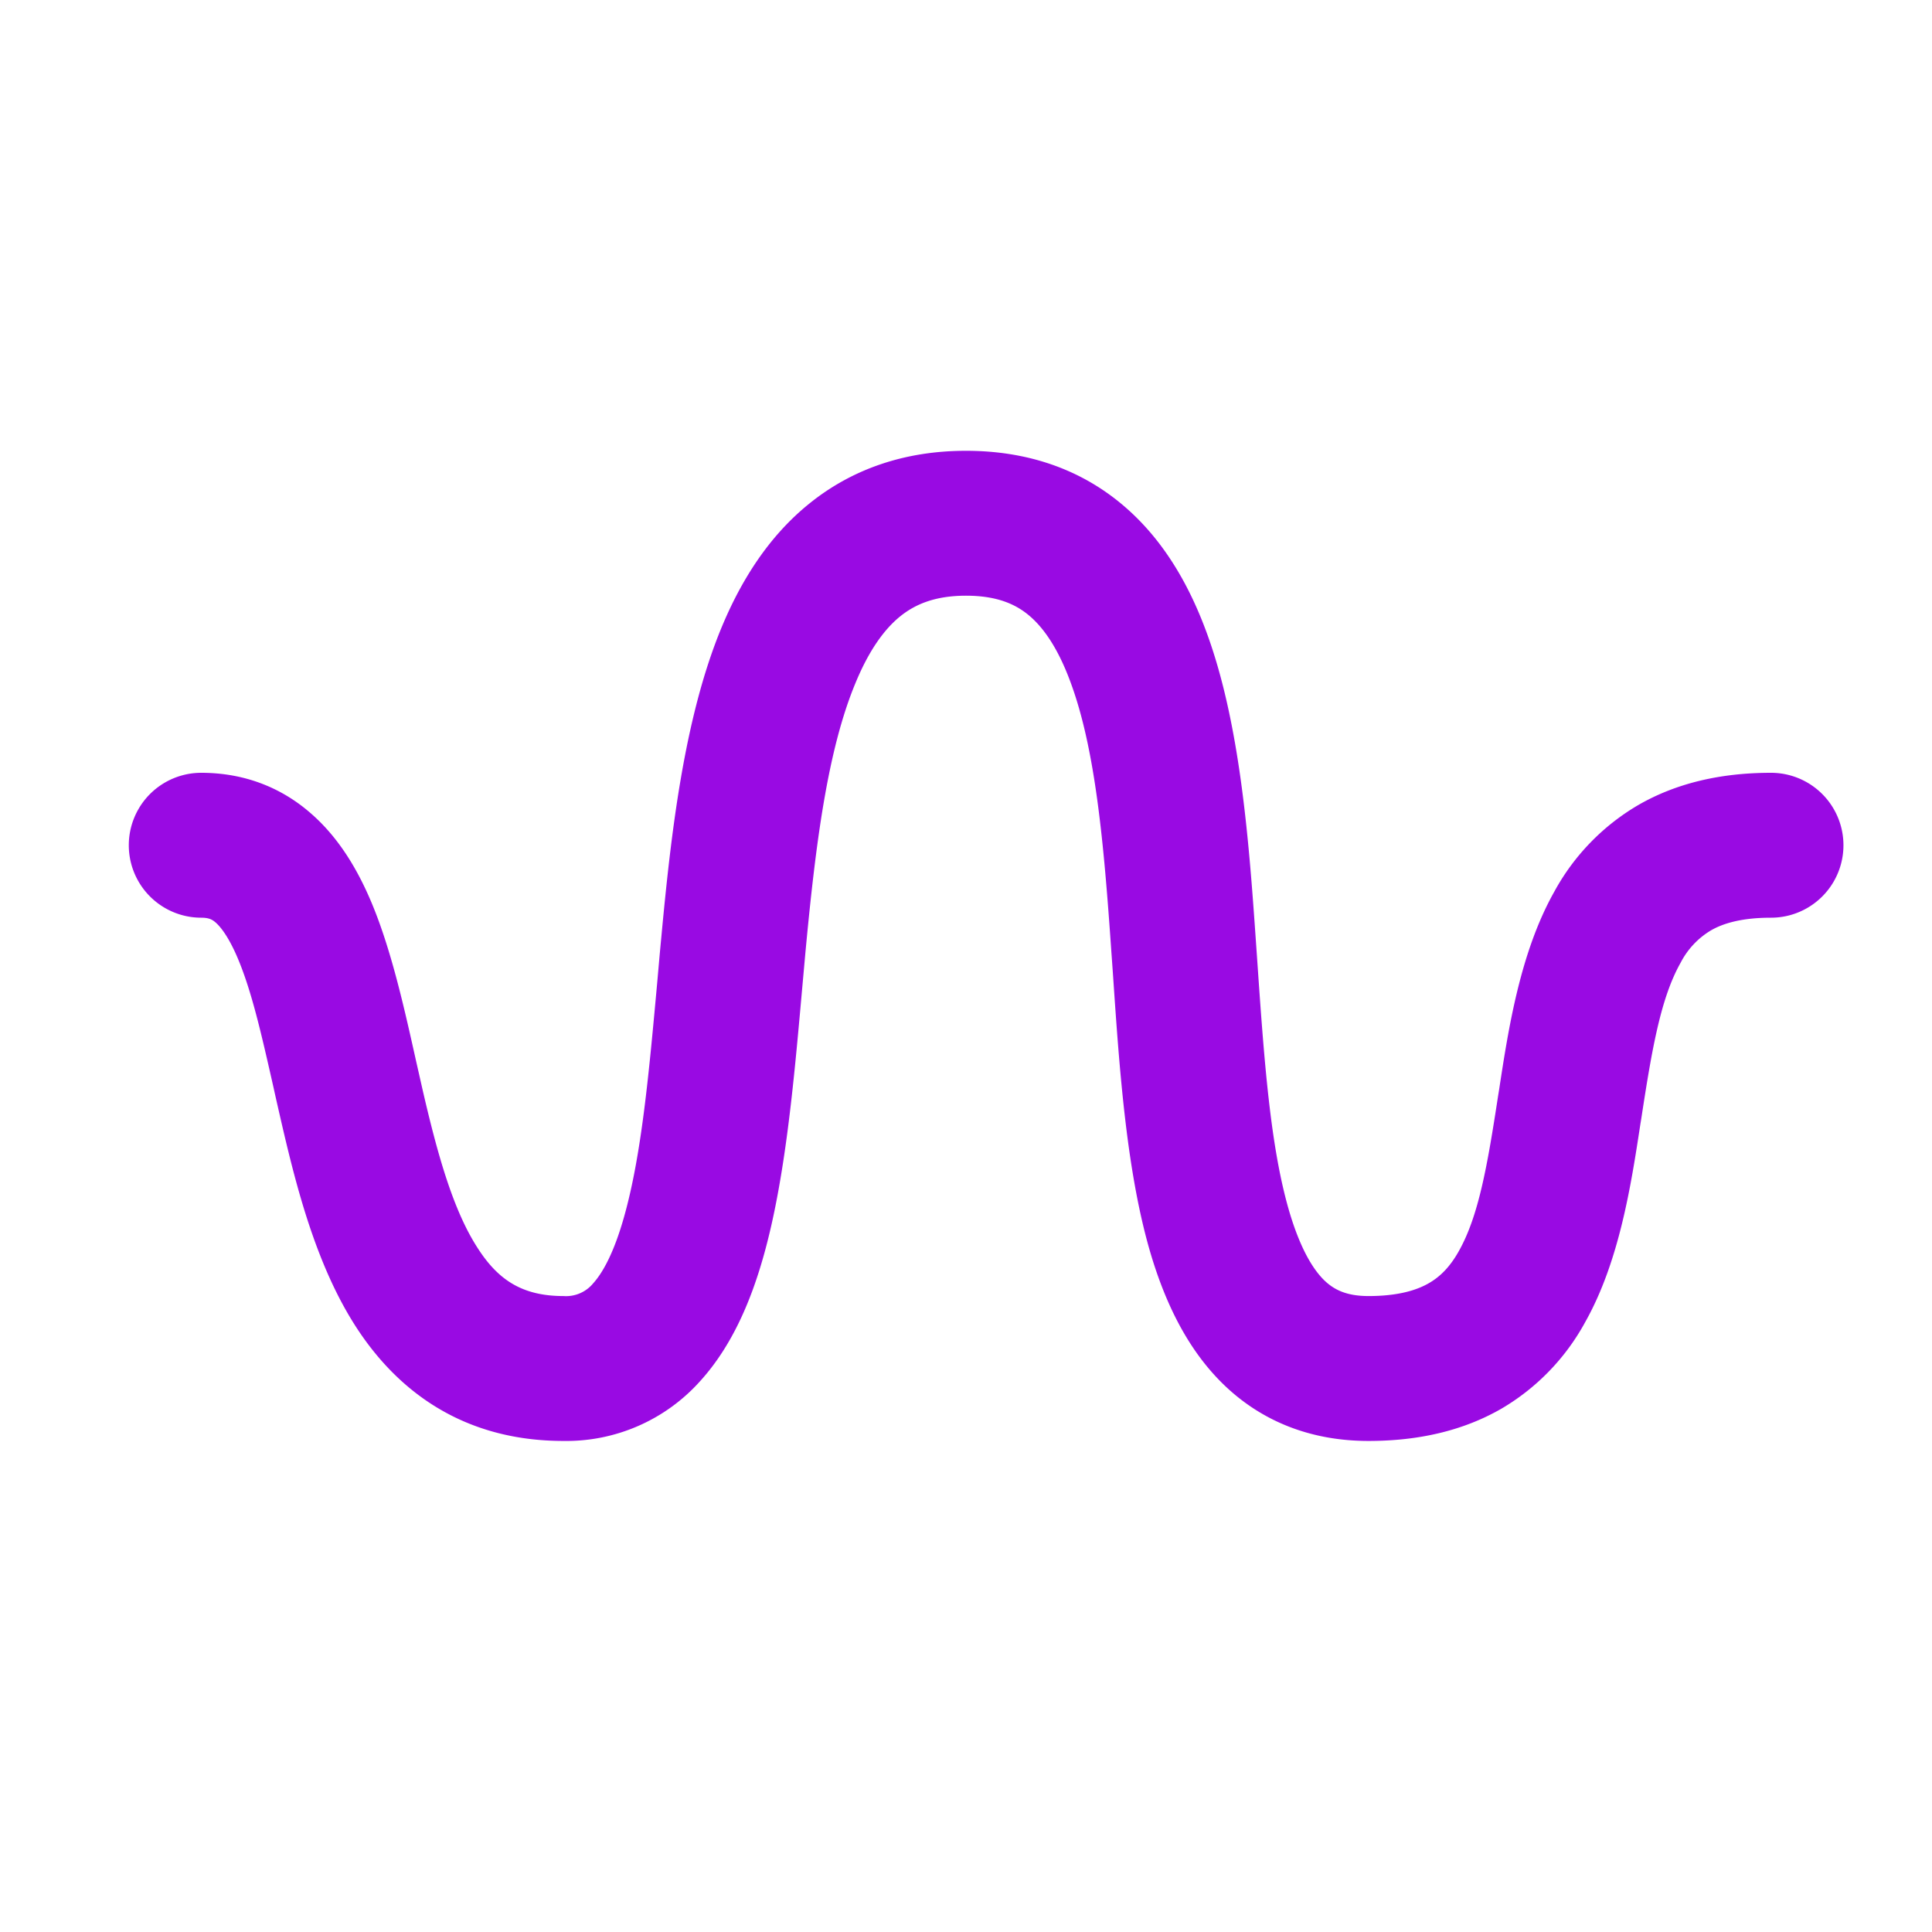<?xml version="1.0" encoding="UTF-8"?>
<svg xmlns="http://www.w3.org/2000/svg" fill="none" viewBox="0 0 24 24"><path fill="#1E1E20" fill-rule="evenodd" d="M8.7 17.154A2.23 2.23 0 0 1 7 17.9c-1.23 0-2.057-.605-2.586-1.43-.485-.757-.73-1.716-.916-2.518-.035-.153-.069-.3-.1-.442-.152-.67-.274-1.214-.457-1.635-.105-.24-.199-.36-.263-.416-.042-.036-.083-.059-.178-.059a.9.9 0 0 1 0-1.8c.53 0 .99.18 1.357.5.346.299.573.687.734 1.056.259.594.427 1.348.576 2.017l.085.375c.19.822.382 1.49.678 1.95.252.395.55.602 1.07.602a.436.436 0 0 0 .367-.156c.126-.139.264-.396.386-.83.217-.768.308-1.777.413-2.928.015-.17.03-.344.047-.52.12-1.29.282-2.74.75-3.87.24-.579.584-1.135 1.099-1.547.53-.425 1.182-.649 1.938-.649s1.407.224 1.93.659c.506.42.83.985 1.047 1.566.424 1.13.535 2.582.624 3.863l.014.2c.088 1.278.165 2.39.415 3.208.129.418.277.668.42.808.118.114.271.196.55.196.376 0 .605-.076.75-.16.143-.082.264-.205.372-.398.247-.437.356-1.068.488-1.929l.013-.08c.115-.752.261-1.705.687-2.46A2.795 2.795 0 0 1 20.352 10C20.824 9.728 21.376 9.6 22 9.6a.9.9 0 0 1 0 1.8c-.376 0-.605.075-.75.16a1.002 1.002 0 0 0-.372.398c-.247.437-.356 1.067-.488 1.929l-.013.08c-.115.752-.261 1.705-.687 2.46a2.795 2.795 0 0 1-1.042 1.074c-.472.271-1.024.399-1.648.399-.721 0-1.333-.246-1.805-.706-.446-.435-.712-1.005-.886-1.571-.314-1.026-.403-2.338-.484-3.53a227.45 227.45 0 0 0-.02-.28c-.093-1.345-.198-2.518-.513-3.356-.151-.404-.327-.66-.512-.814-.168-.14-.4-.243-.78-.243s-.626.104-.813.253c-.202.162-.393.427-.56.832-.349.839-.497 2.015-.622 3.349l-.045.5c-.1 1.124-.208 2.326-.475 3.27-.155.55-.39 1.114-.785 1.55z" clip-rule="evenodd" style="fill: #990ae3;"/></svg>
